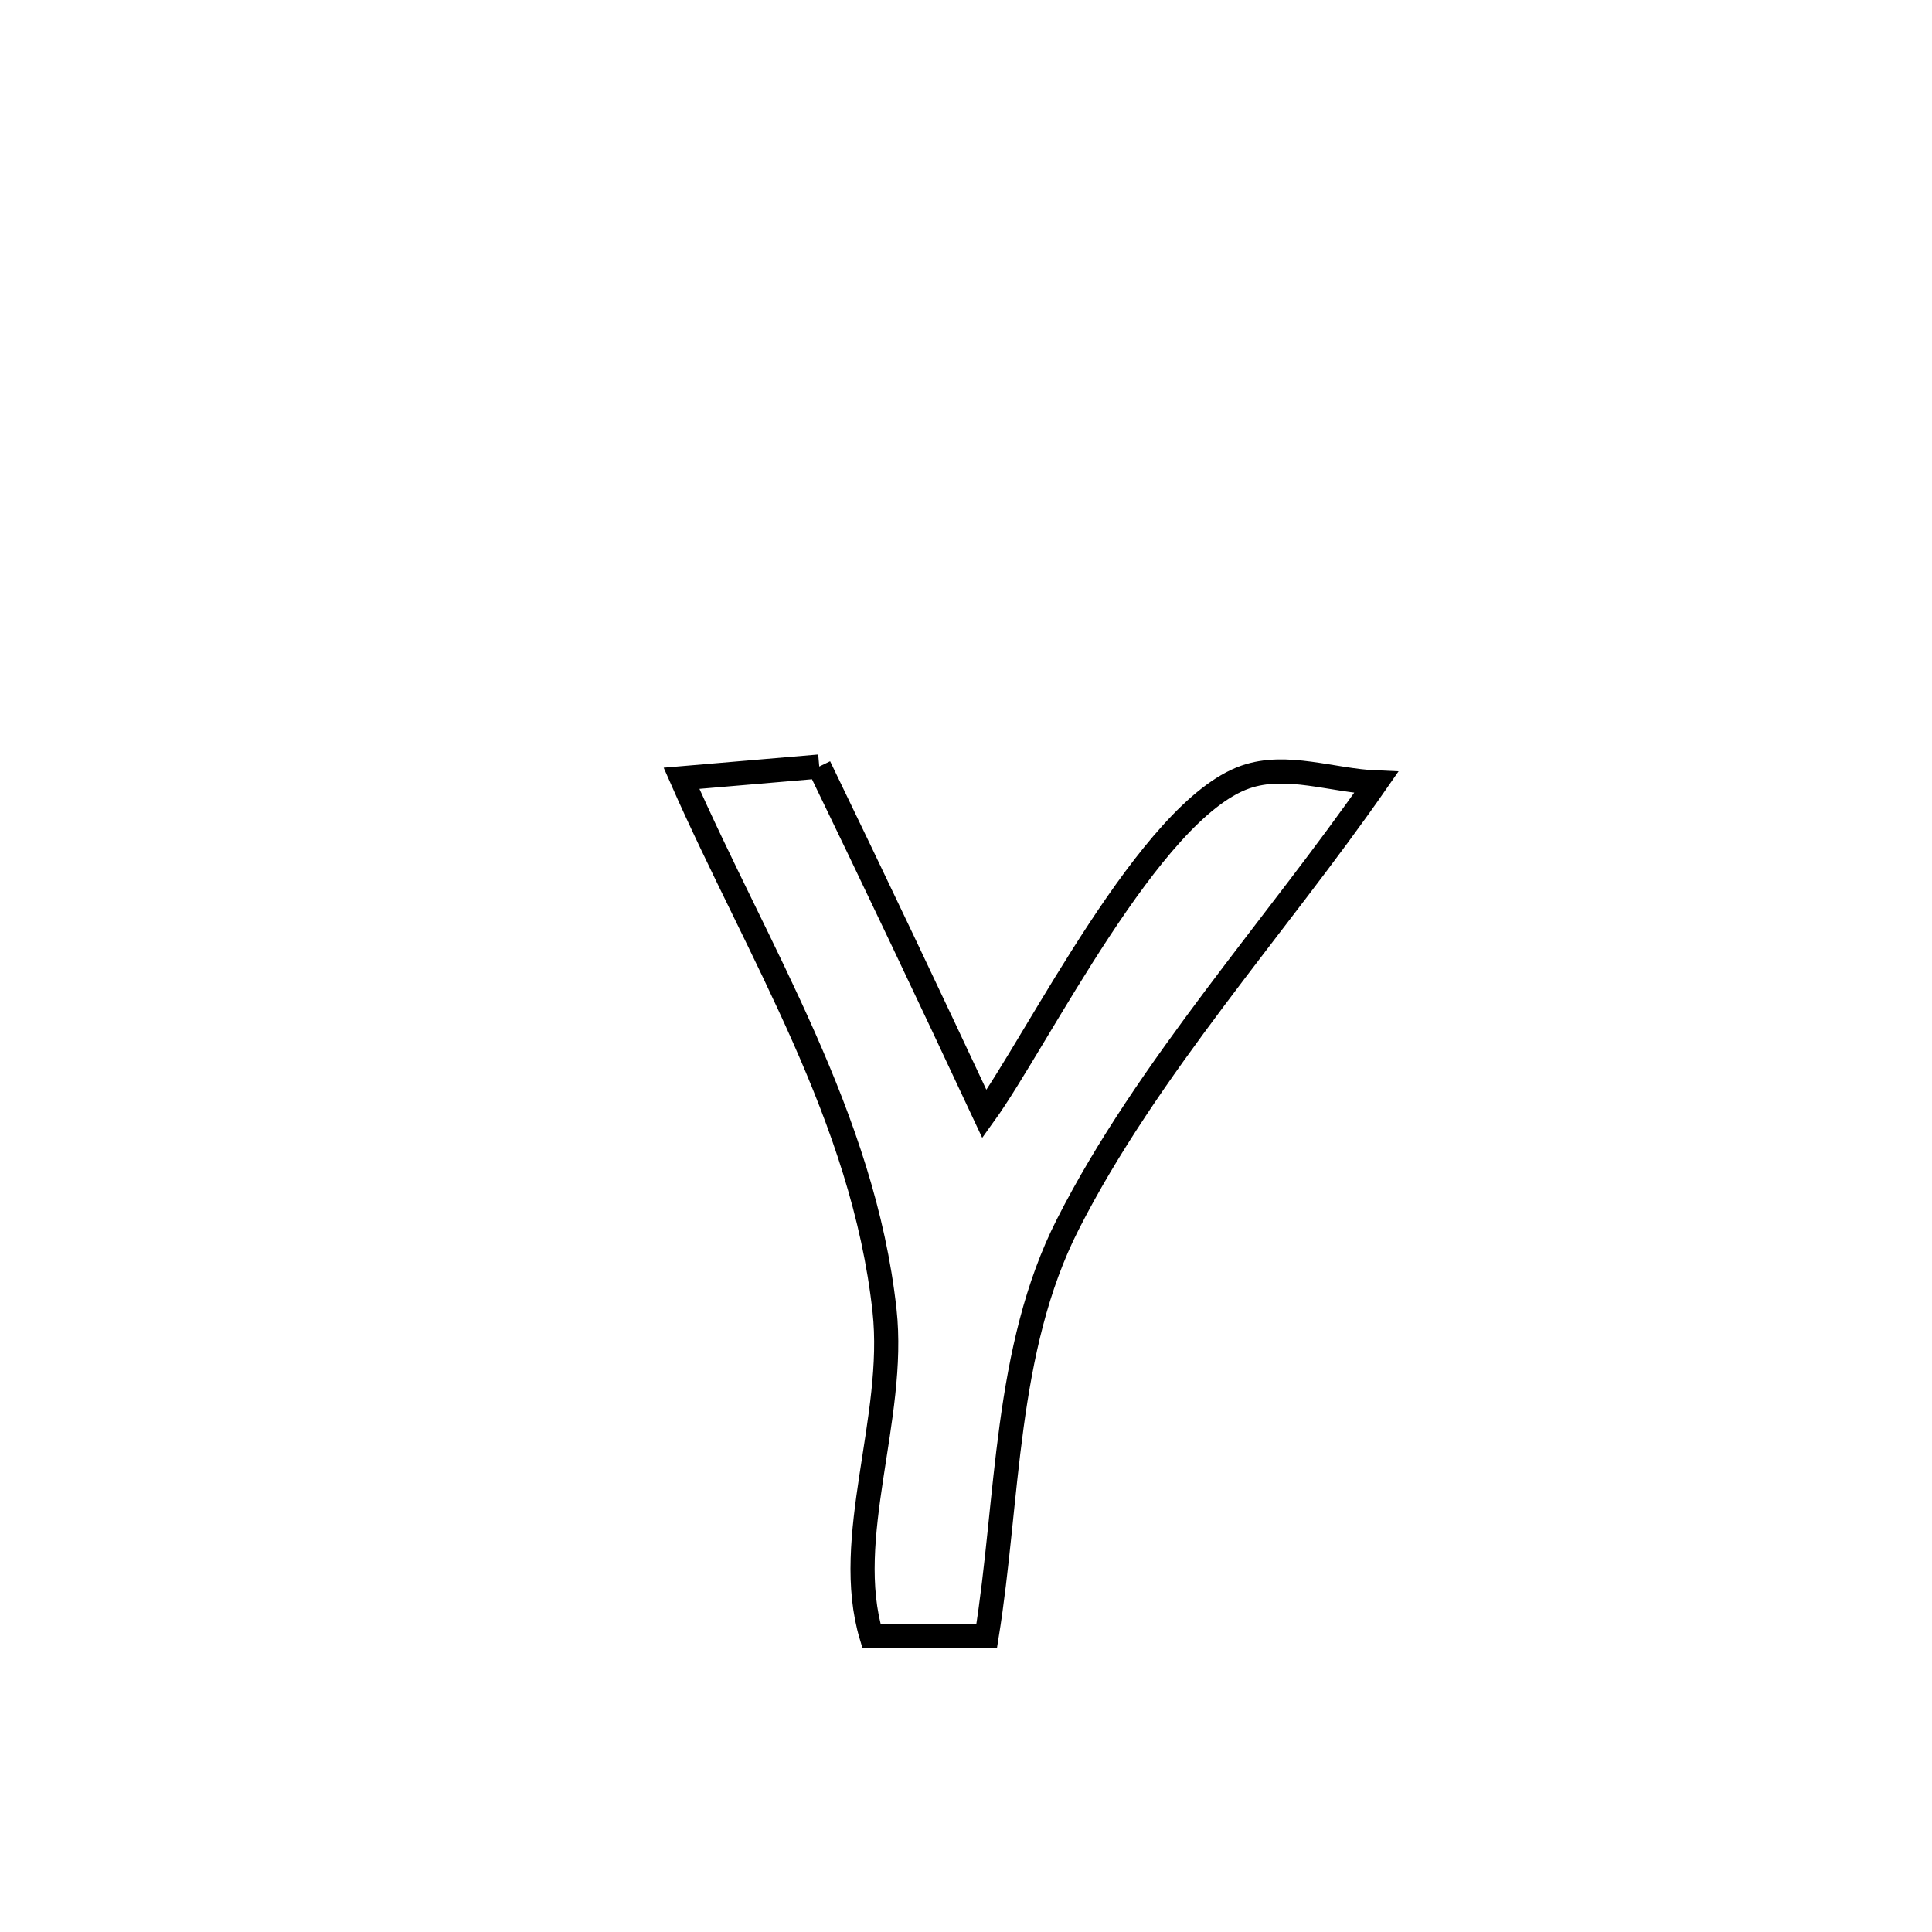 <svg xmlns="http://www.w3.org/2000/svg" viewBox="0.0 0.0 24.0 24.0" height="200px" width="200px"><path fill="none" stroke="black" stroke-width=".3" stroke-opacity="1.0"  filling="0" d="M10.177 9.522 L10.177 9.522 C10.871 10.956 11.554 12.395 12.229 13.839 L12.229 13.839 C12.895 12.913 14.284 10.069 15.469 9.653 C15.981 9.473 16.553 9.698 17.095 9.72 L17.095 9.72 C15.857 11.503 14.248 13.273 13.265 15.209 C12.475 16.763 12.53 18.631 12.257 20.322 L12.257 20.322 C11.78 20.322 11.302 20.322 10.825 20.322 L10.825 20.322 C10.46 19.103 11.134 17.616 10.988 16.281 C10.725 13.877 9.419 11.833 8.466 9.668 L8.466 9.668 C9.036 9.619 9.607 9.571 10.177 9.522 L10.177 9.522"></path></svg>